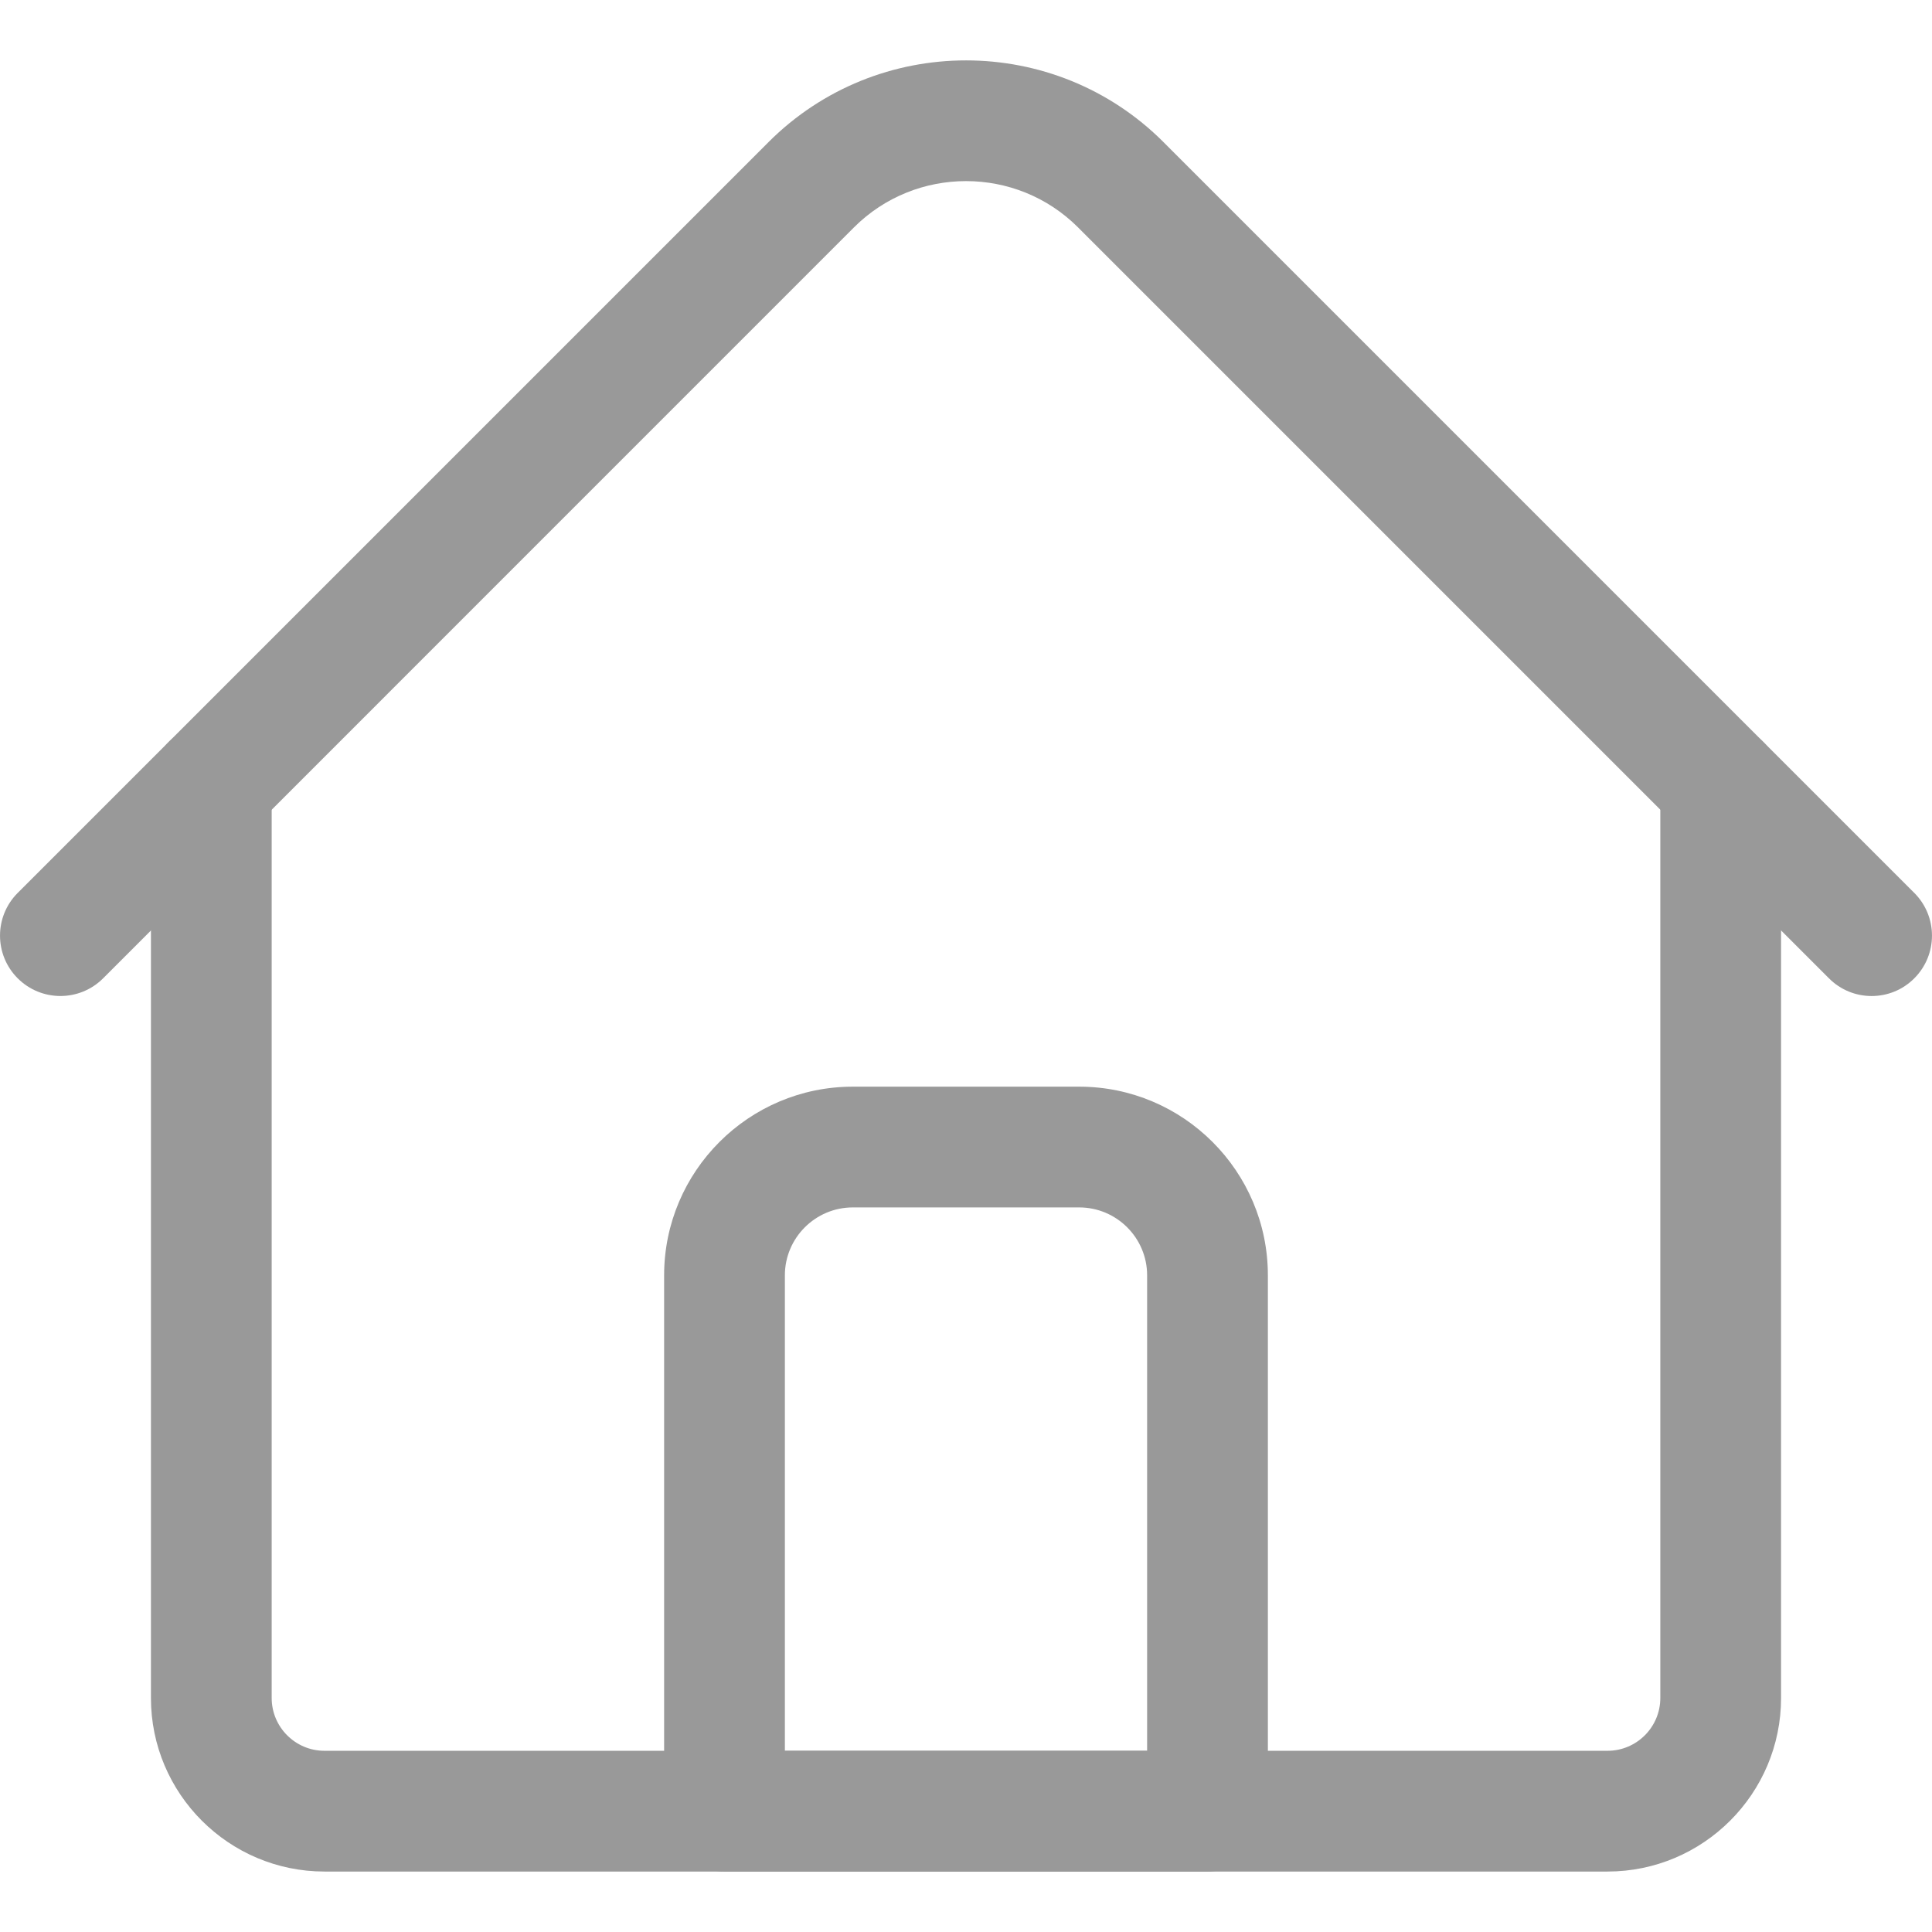 <svg width="24" height="24" viewBox="0 0 24 24" fill="none" xmlns="http://www.w3.org/2000/svg">
<g clip-path="url(#clip0)">
<path d="M19.969 23.249H4.031C2.842 23.249 1.875 22.282 1.875 21.093V9.748C1.875 9.334 2.211 8.998 2.625 8.998C3.039 8.998 3.375 9.334 3.375 9.748V21.093C3.375 21.455 3.669 21.749 4.031 21.749H19.969C20.331 21.749 20.625 21.455 20.625 21.093V9.748C20.625 9.334 20.961 8.998 21.375 8.998C21.789 8.998 22.125 9.334 22.125 9.748V21.093C22.125 22.282 21.158 23.249 19.969 23.249Z" fill="#999999"/>
<path d="M23.25 12.373C23.058 12.373 22.866 12.3 22.72 12.153L13.392 2.825C12.625 2.058 11.376 2.058 10.608 2.825L1.281 12.153C0.988 12.446 0.513 12.446 0.22 12.153C-0.073 11.86 -0.073 11.385 0.22 11.092L9.547 1.765C10.9 0.412 13.101 0.412 14.453 1.765L23.78 11.092C24.073 11.385 24.073 11.86 23.78 12.153C23.634 12.3 23.442 12.373 23.25 12.373Z" fill="#999999"/>
<path d="M15 23.249H9C8.586 23.249 8.25 22.913 8.25 22.499V15.843C8.25 14.55 9.301 13.499 10.594 13.499H13.406C14.699 13.499 15.75 14.55 15.75 15.843V22.499C15.75 22.913 15.414 23.249 15 23.249ZM9.75 21.749H14.25V15.843C14.25 15.377 13.871 14.999 13.406 14.999H10.594C10.129 14.999 9.75 15.377 9.75 15.843V21.749Z" fill="#999999"/>
</g>
<defs>
<clipPath id="clip0">
<rect width="24" height="24" fill="white"/>
</clipPath>
</defs>
</svg>
